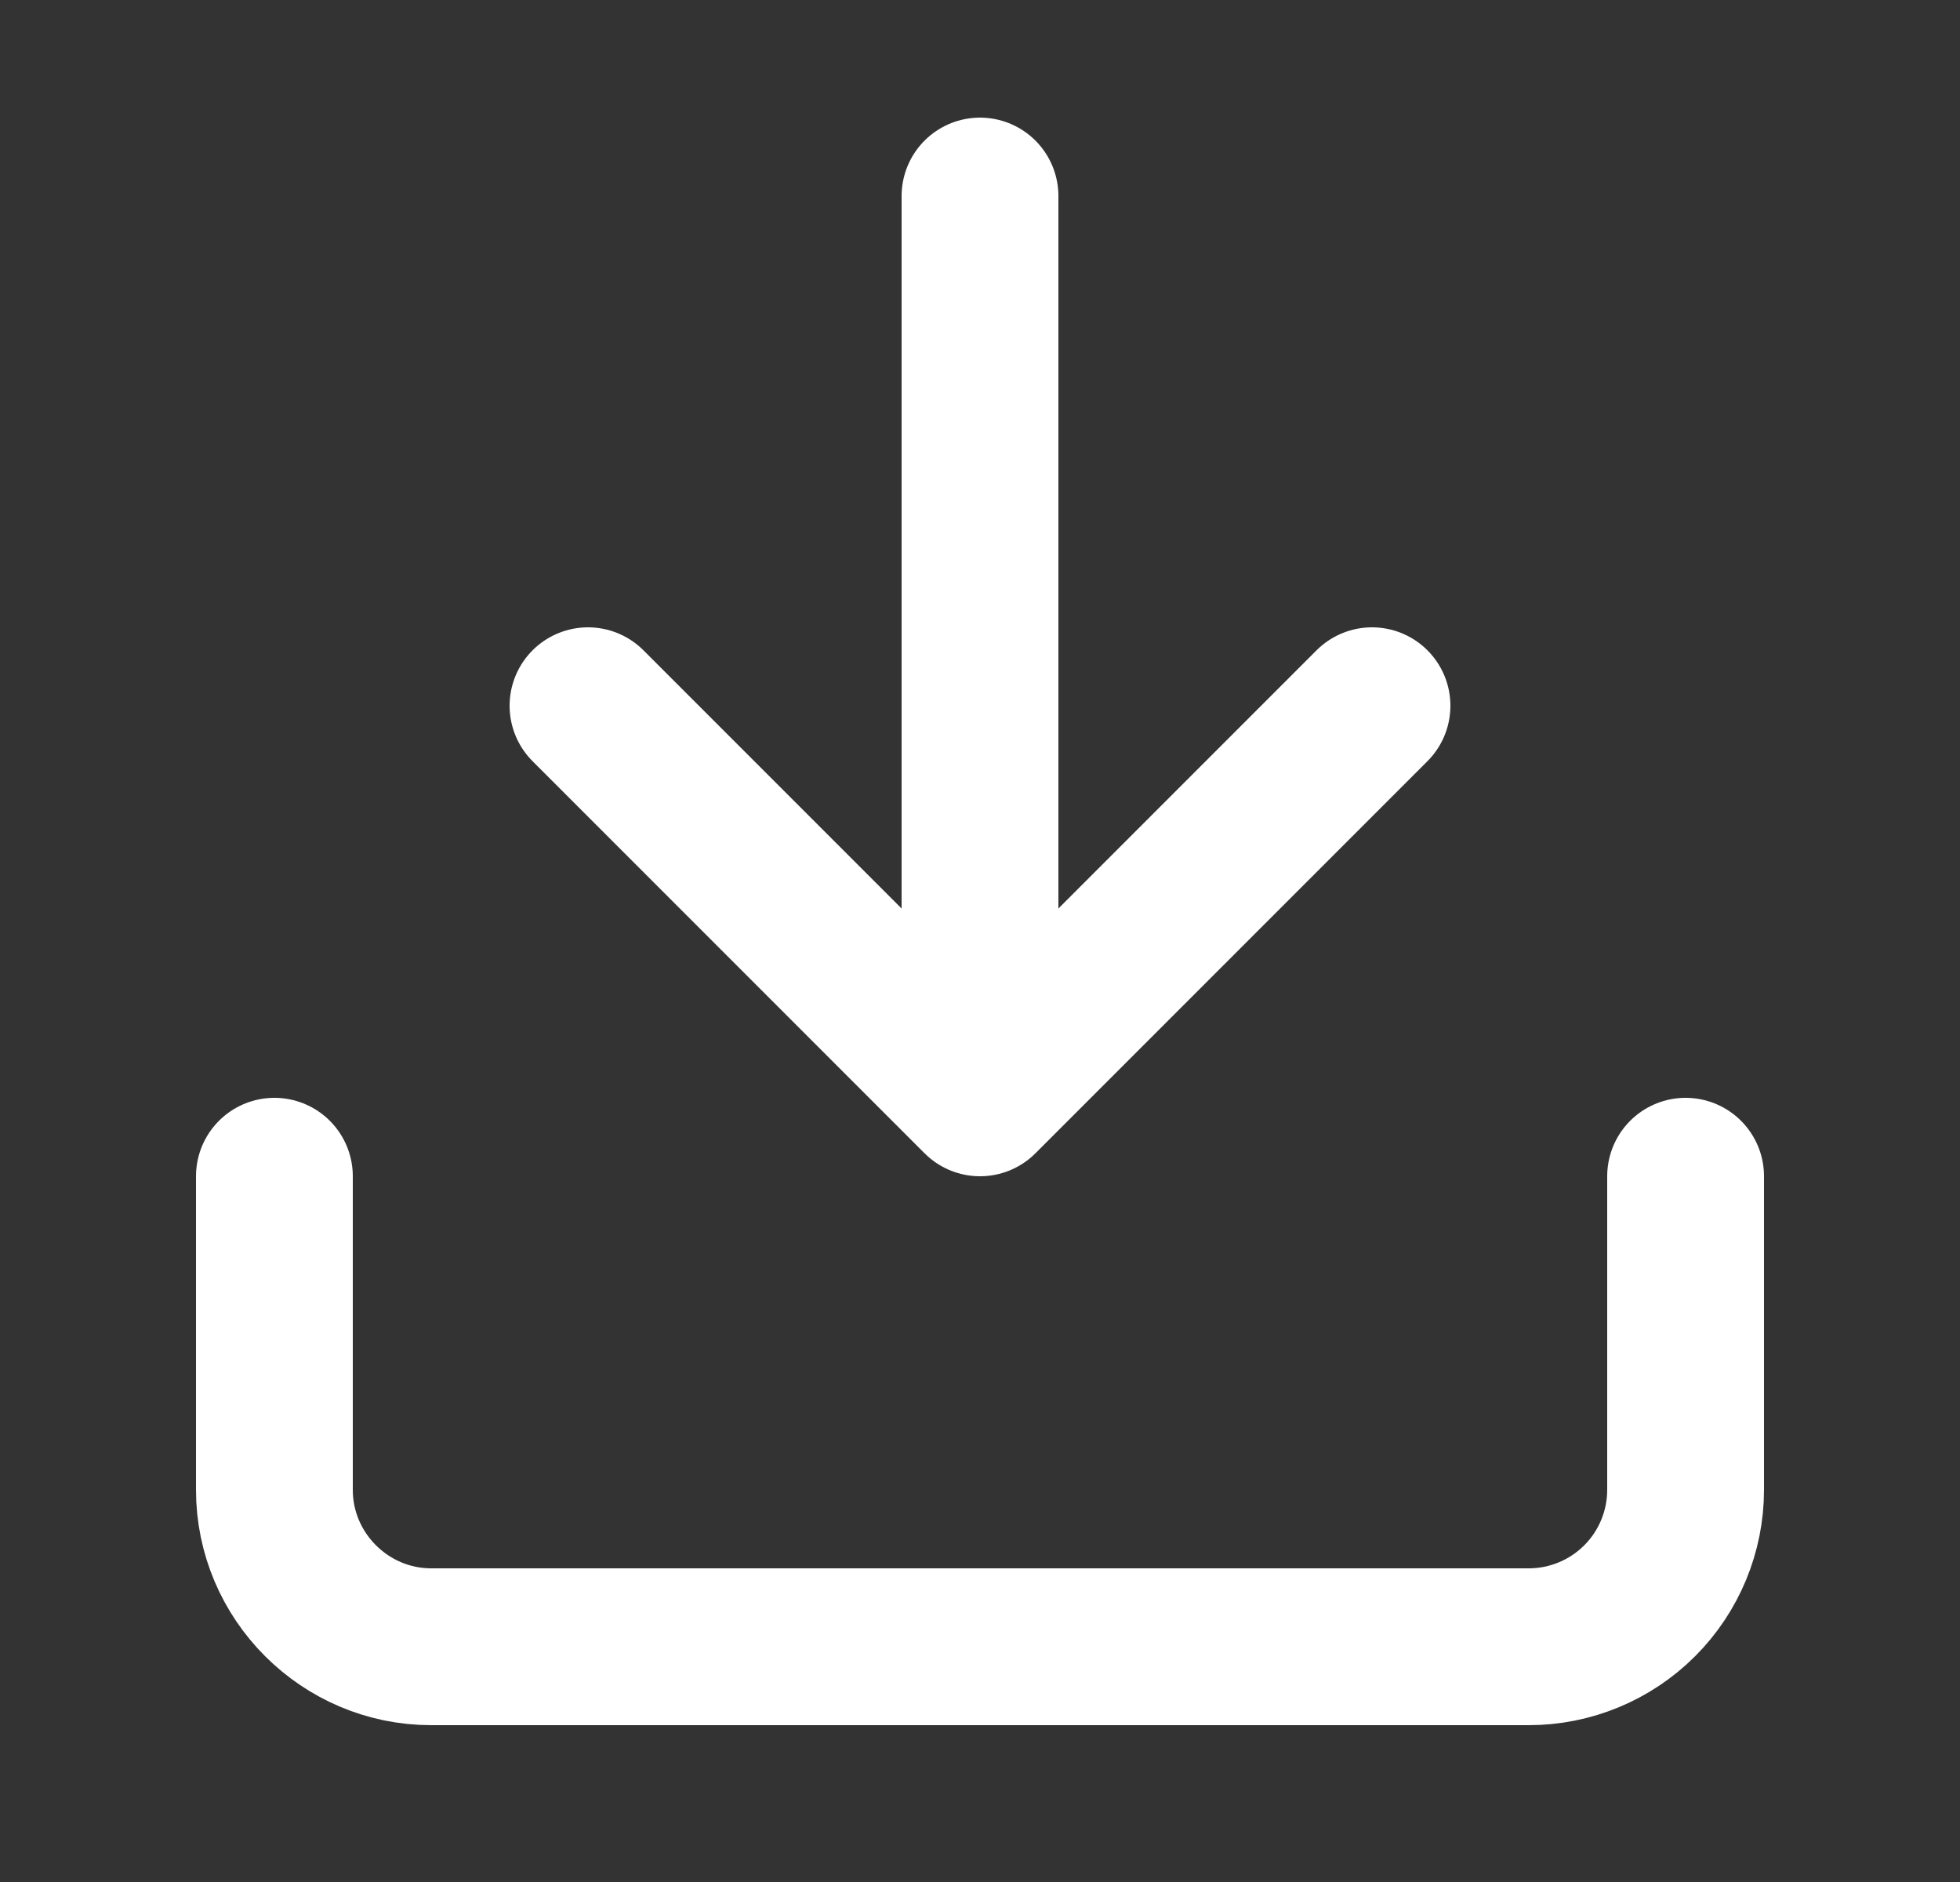 <svg width="25" height="24" viewBox="0 0 25 24" fill="none" xmlns="http://www.w3.org/2000/svg">
<rect x="0" y="0" width="25" height="24" fill="#333333" stroke="none"/>
<path d="M3.5 15V19C3.5 20.1 4.4 21 5.5 21H19.5C20.03 21 20.539 20.789 20.914 20.414C21.289 20.039 21.5 19.53 21.5 19V15M17.5 9L12.5 14L7.5 9M12.5 12.8V2.5" stroke="white" stroke-width="2" stroke-linecap="round" stroke-linejoin="round"/>
</svg>
